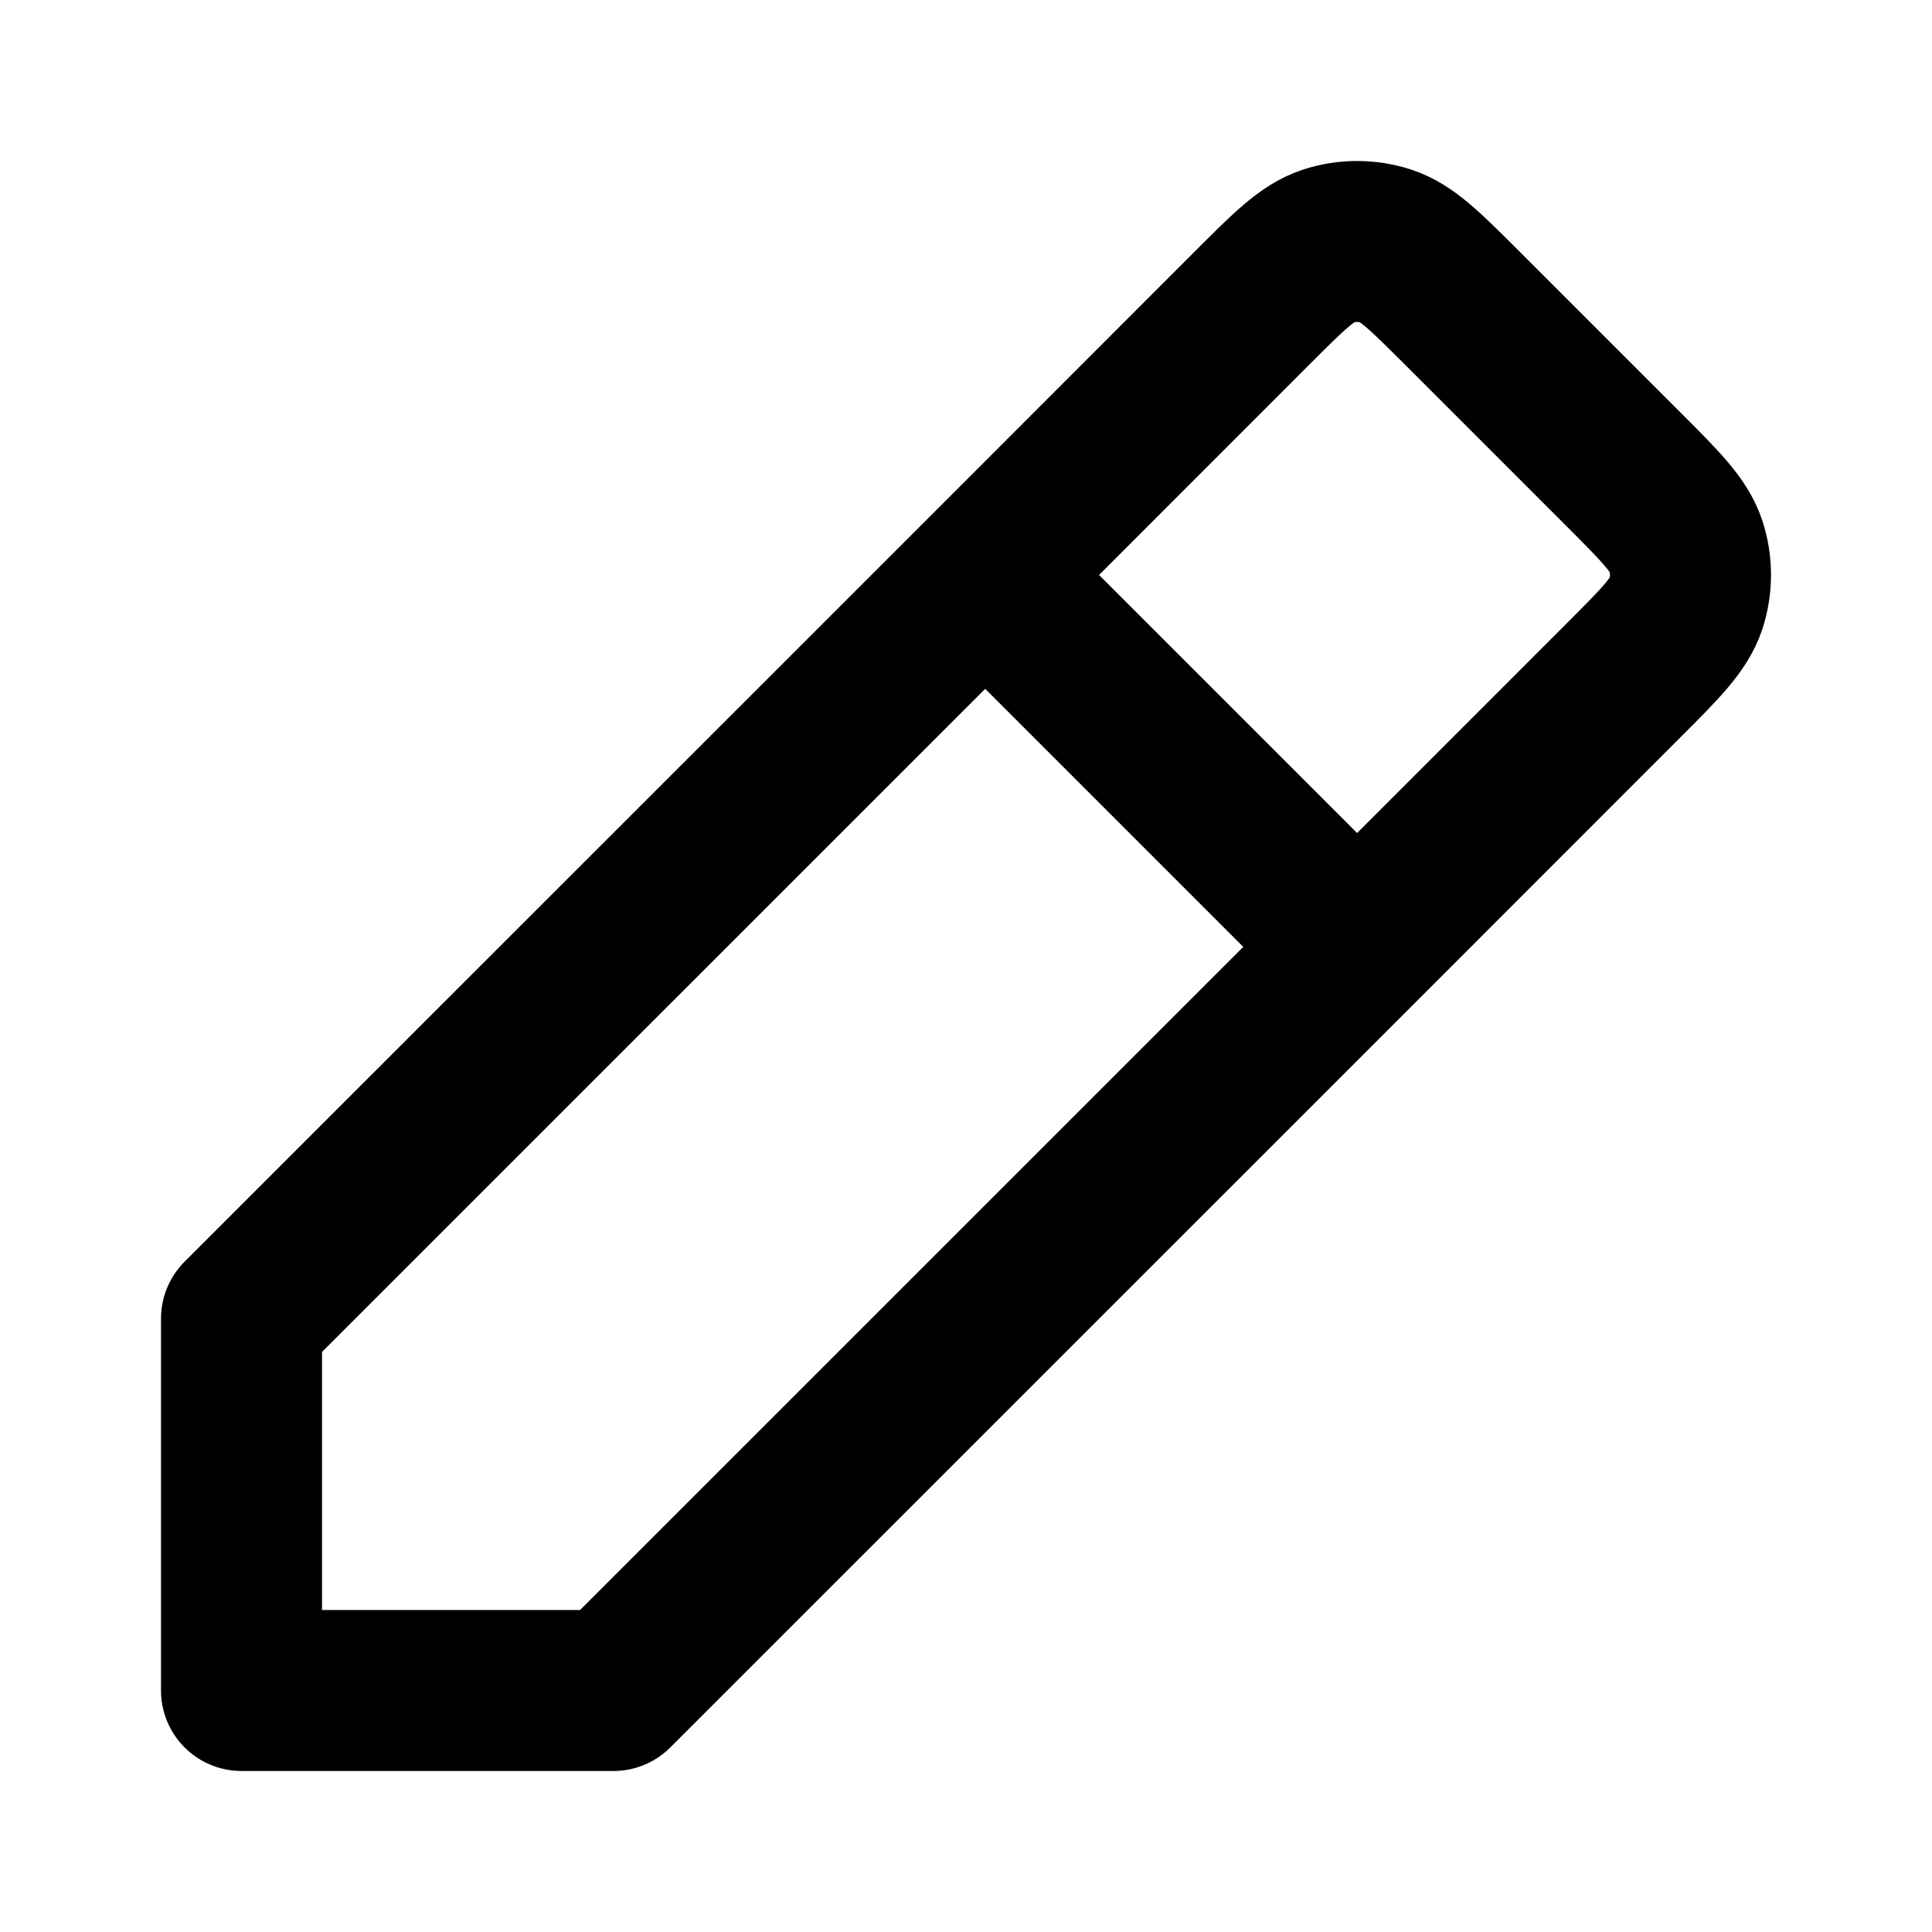 <svg width="18" height="18" viewBox="0 0 18 18" fill="none" xmlns="http://www.w3.org/2000/svg">
<path d="M12.644 8.822L5.715 15.75H2.25V12.285L9.179 5.357M12.644 8.822L15.129 6.336C15.472 5.993 15.643 5.821 15.708 5.624C15.764 5.45 15.764 5.262 15.708 5.088C15.643 4.891 15.472 4.719 15.129 4.376L13.622 2.869C13.28 2.528 13.109 2.356 12.912 2.292C12.738 2.236 12.55 2.236 12.376 2.292C12.179 2.356 12.007 2.528 11.665 2.87L9.179 5.357M12.644 8.822L9.179 5.357" stroke="black" stroke-width="1.5" stroke-linecap="round" stroke-linejoin="round"/>
</svg>
